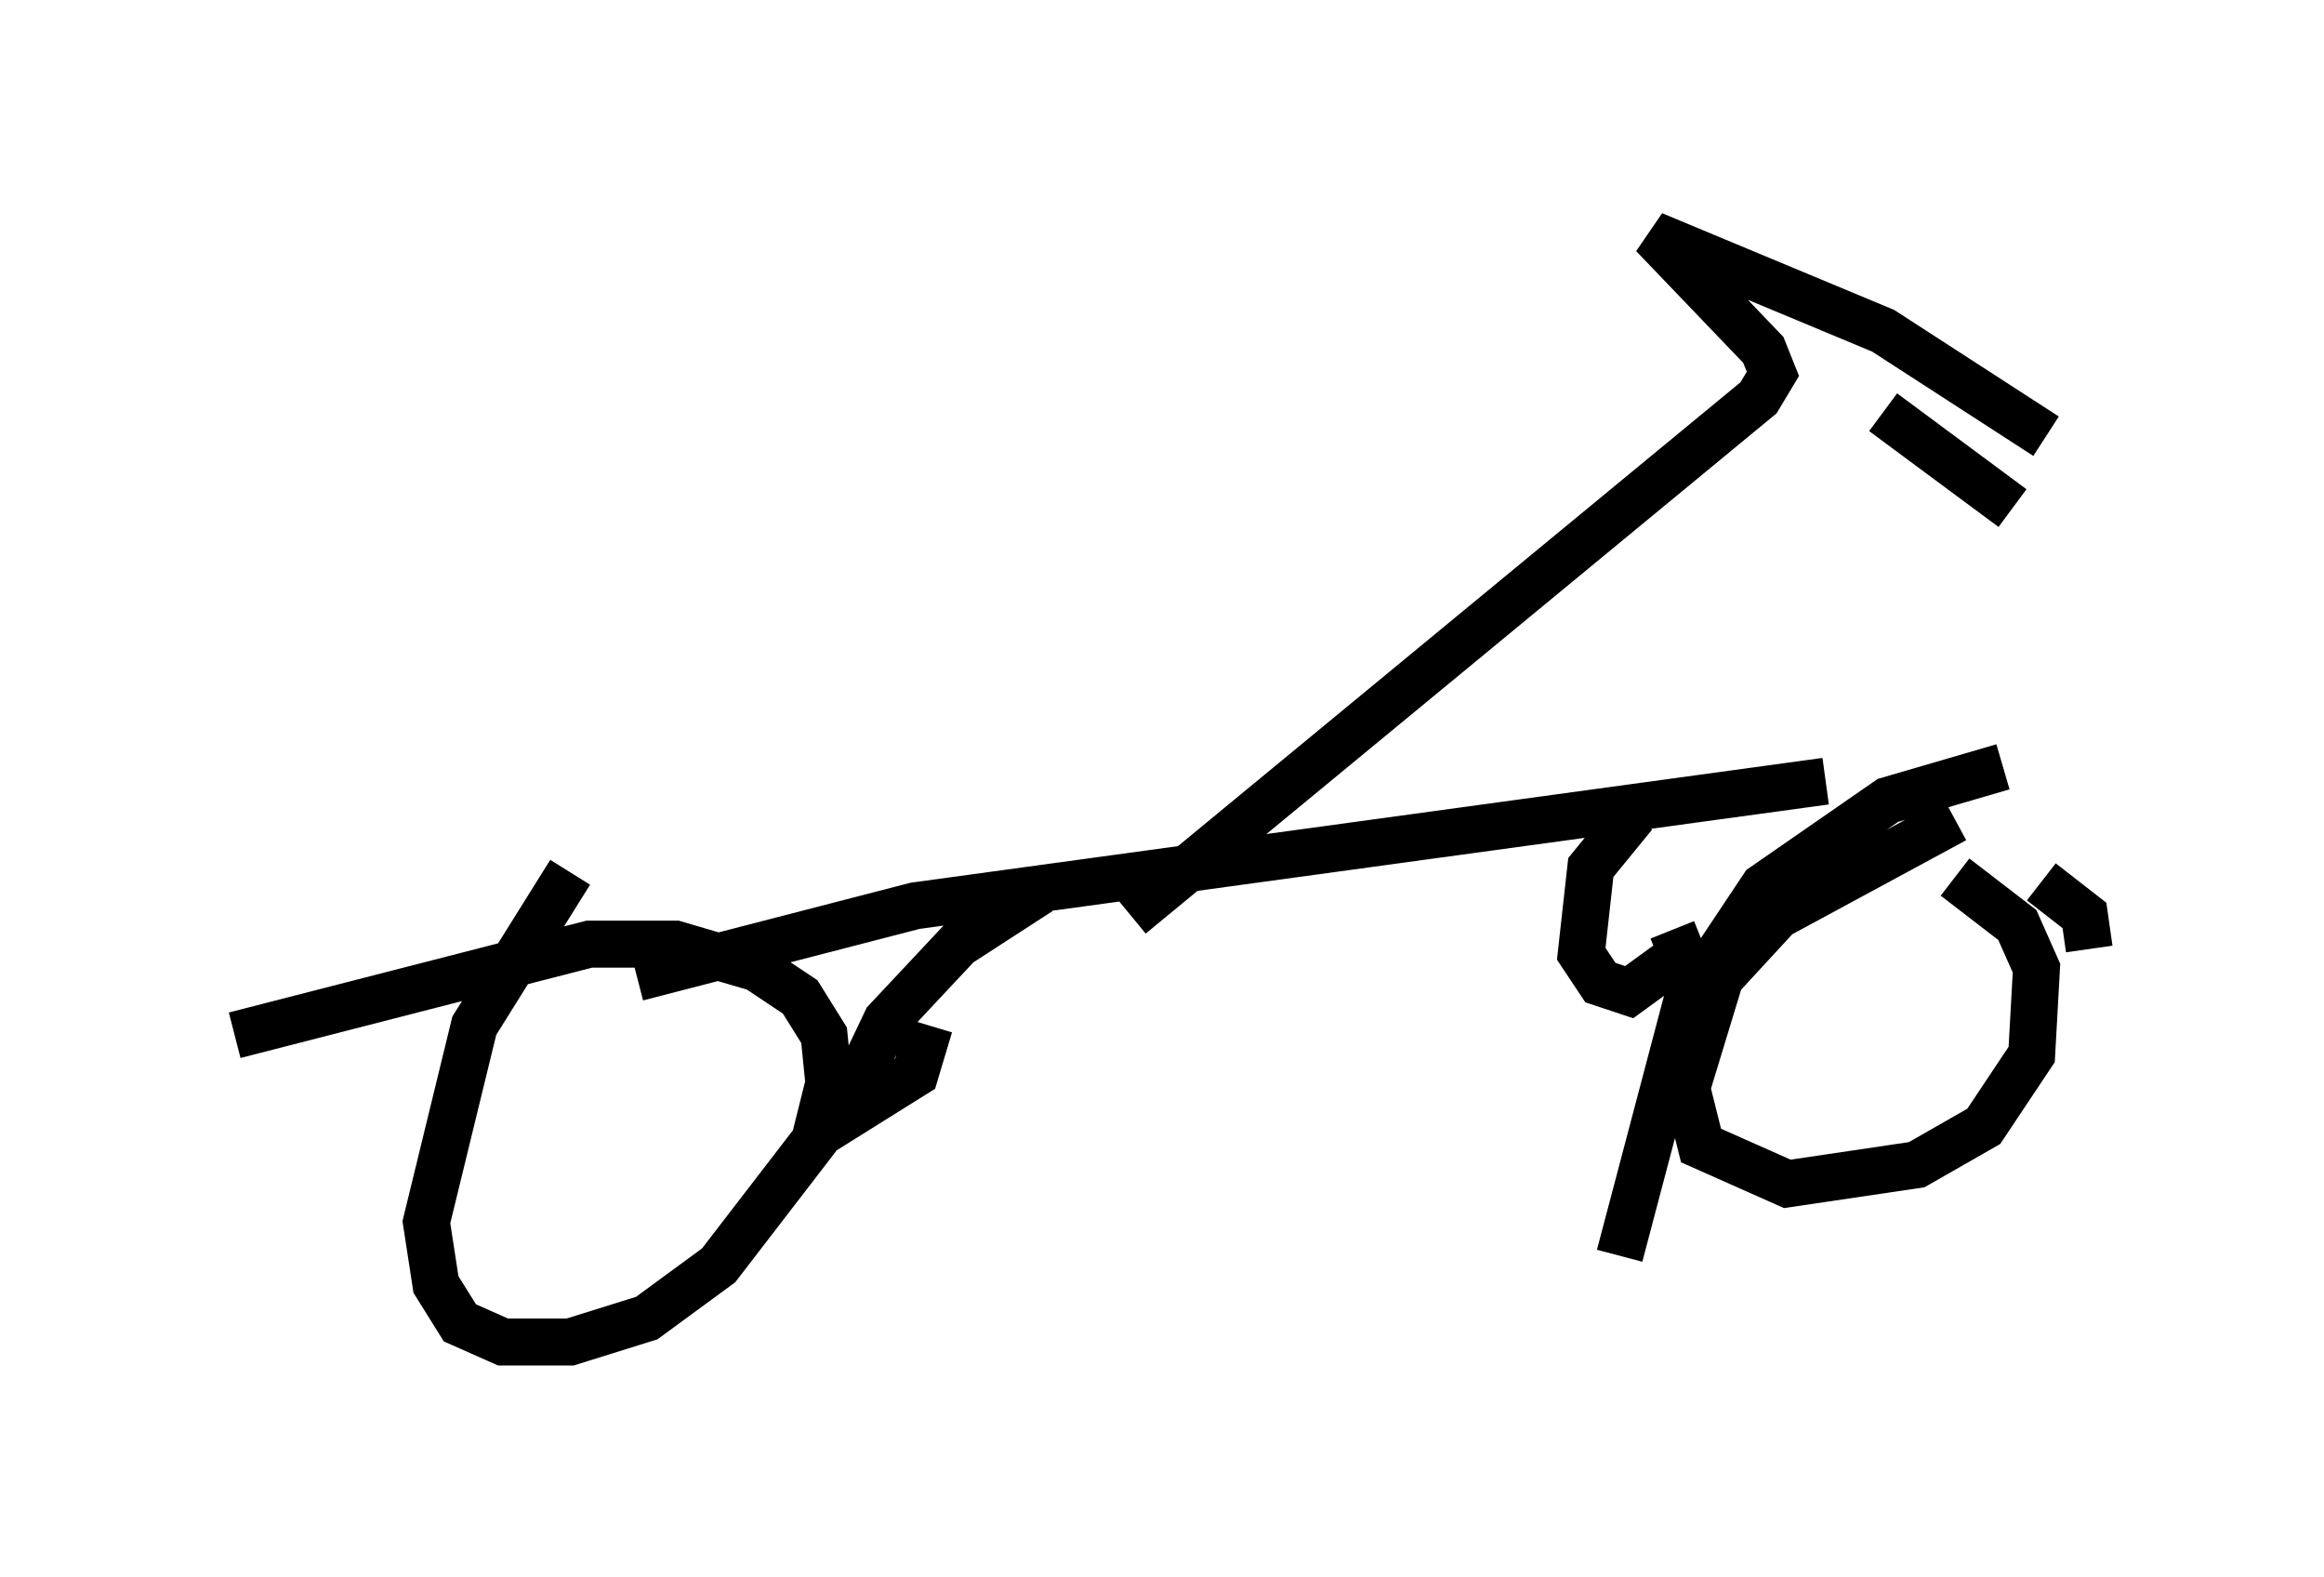 <?xml version="1.0" encoding="utf-8" ?>
<svg baseProfile="full" height="33.582" version="1.1" width="49.507" xmlns="http://www.w3.org/2000/svg" xmlns:ev="http://www.w3.org/2001/xml-events" xmlns:xlink="http://www.w3.org/1999/xlink"><defs /><rect fill="white" height="33.582" width="49.507" x="0" y="0" /><path d="M13.677, 17.352 m-1.531, 1.225 l-2.042, 3.267 -1.021, 4.185 l0.204, 1.327 0.51, 0.817 l0.919, 0.408 1.429, 0.0 l1.633, -0.51 1.531, -1.123 l2.042, -2.654 0.306, -1.225 l-0.102, -1.021 -0.51, -0.817 l-0.919, -0.613 -1.735, -0.51 l-1.838, 0.0 -7.554, 1.94 m17.15, -3.063 l-1.735, 1.123 -1.531, 1.633 l-1.021, 2.144 1.633, -1.021 l0.306, -1.021 m-6.227, -1.021 l5.921, -1.531 19.396, -2.654 m3.777, -0.306 l-2.45, 0.715 -2.654, 1.838 l-1.633, 2.45 -1.429, 5.41 m10.004, -6.533 l-0.102, -0.715 -0.919, -0.715 m-1.838, -1.327 l-3.777, 2.042 -1.225, 1.327 l-0.715, 2.348 0.306, 1.225 l1.838, 0.817 2.756, -0.408 l1.429, -0.817 1.021, -1.531 l0.102, -1.838 -0.408, -0.919 l-1.327, -1.021 m-6.84, -1.327 l-0.919, 1.123 -0.204, 1.838 l0.408, 0.613 0.613, 0.204 l1.123, -0.817 -0.204, -0.51 m-11.536, -0.306 l13.373, -11.025 0.306, -0.51 l-0.204, -0.51 -2.348, -2.45 l4.9, 2.042 3.471, 2.246 m-0.715, 1.531 l-2.756, -2.042 " fill="none" stroke="black" stroke-width="1" /></svg>
